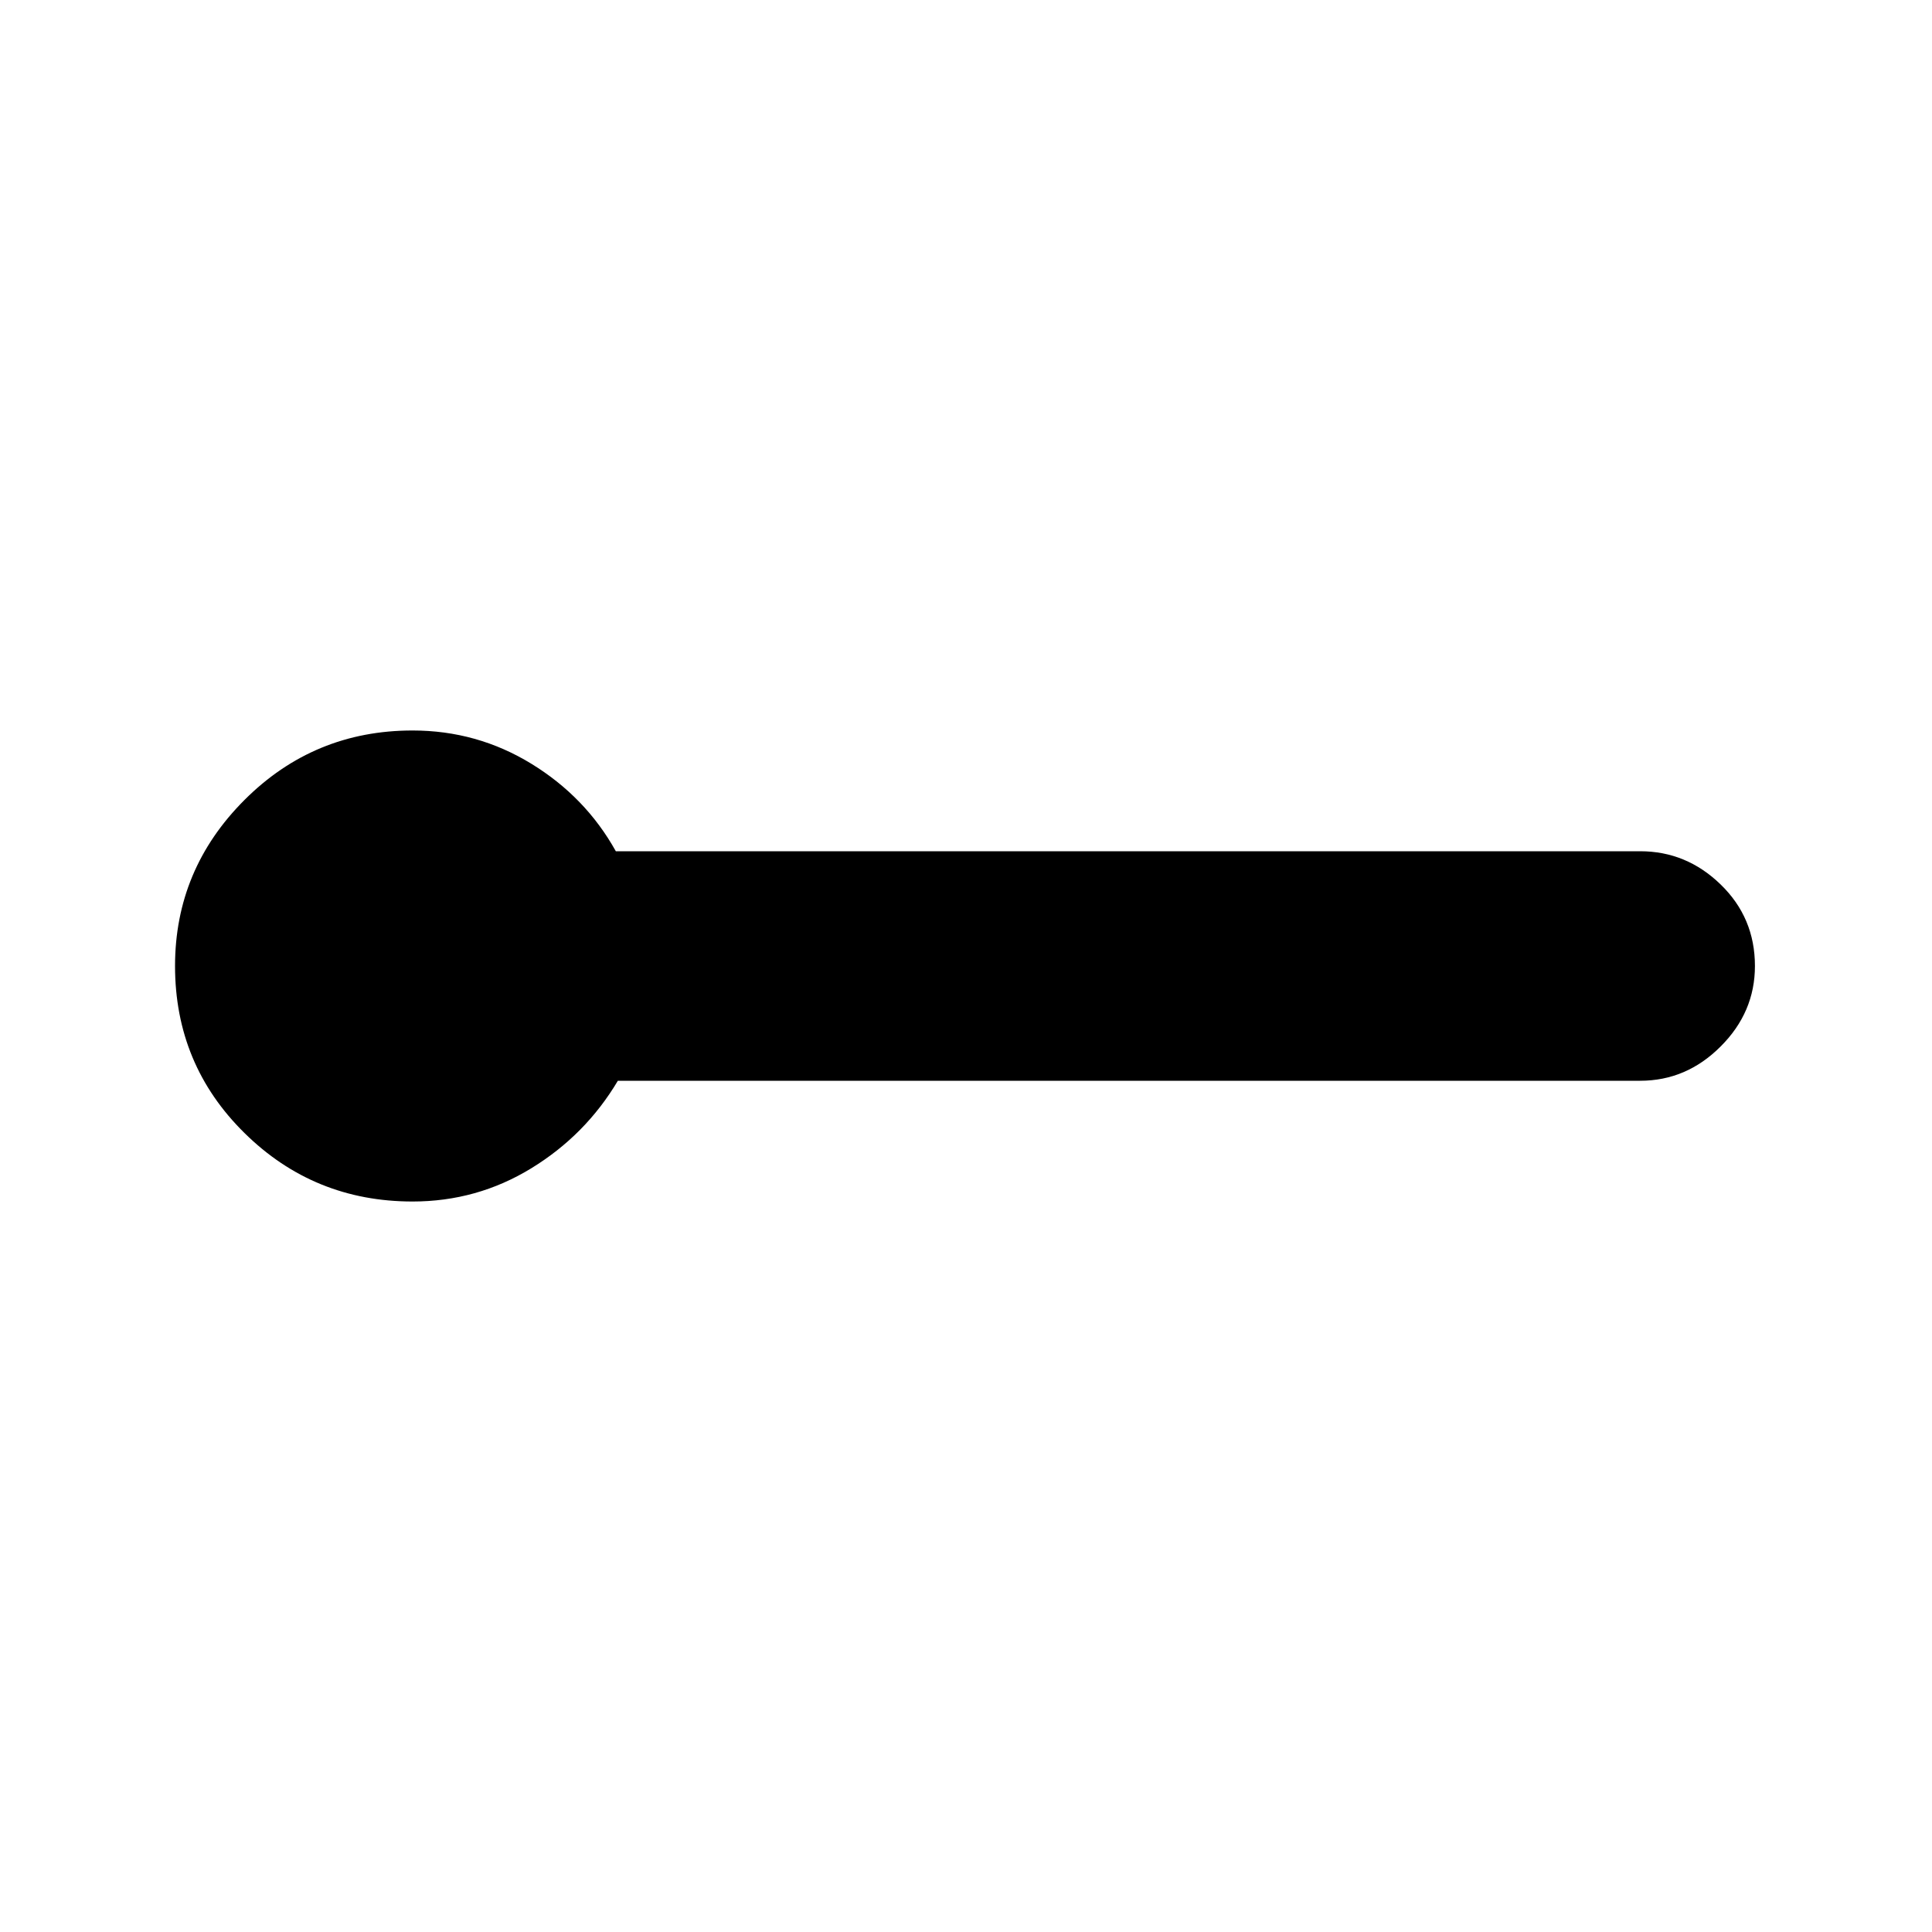 <svg xmlns="http://www.w3.org/2000/svg" height="20" width="20"><path d="M4.271 12.438q-1.021 0-1.74-.709-.719-.708-.719-1.729 0-1 .719-1.719.719-.719 1.74-.719.667 0 1.229.344t.875.906h10.604q.479 0 .833.344.355.344.355.844 0 .479-.355.833-.354.355-.833.355H6.396q-.334.562-.896.906t-1.229.344Z"/></svg>
